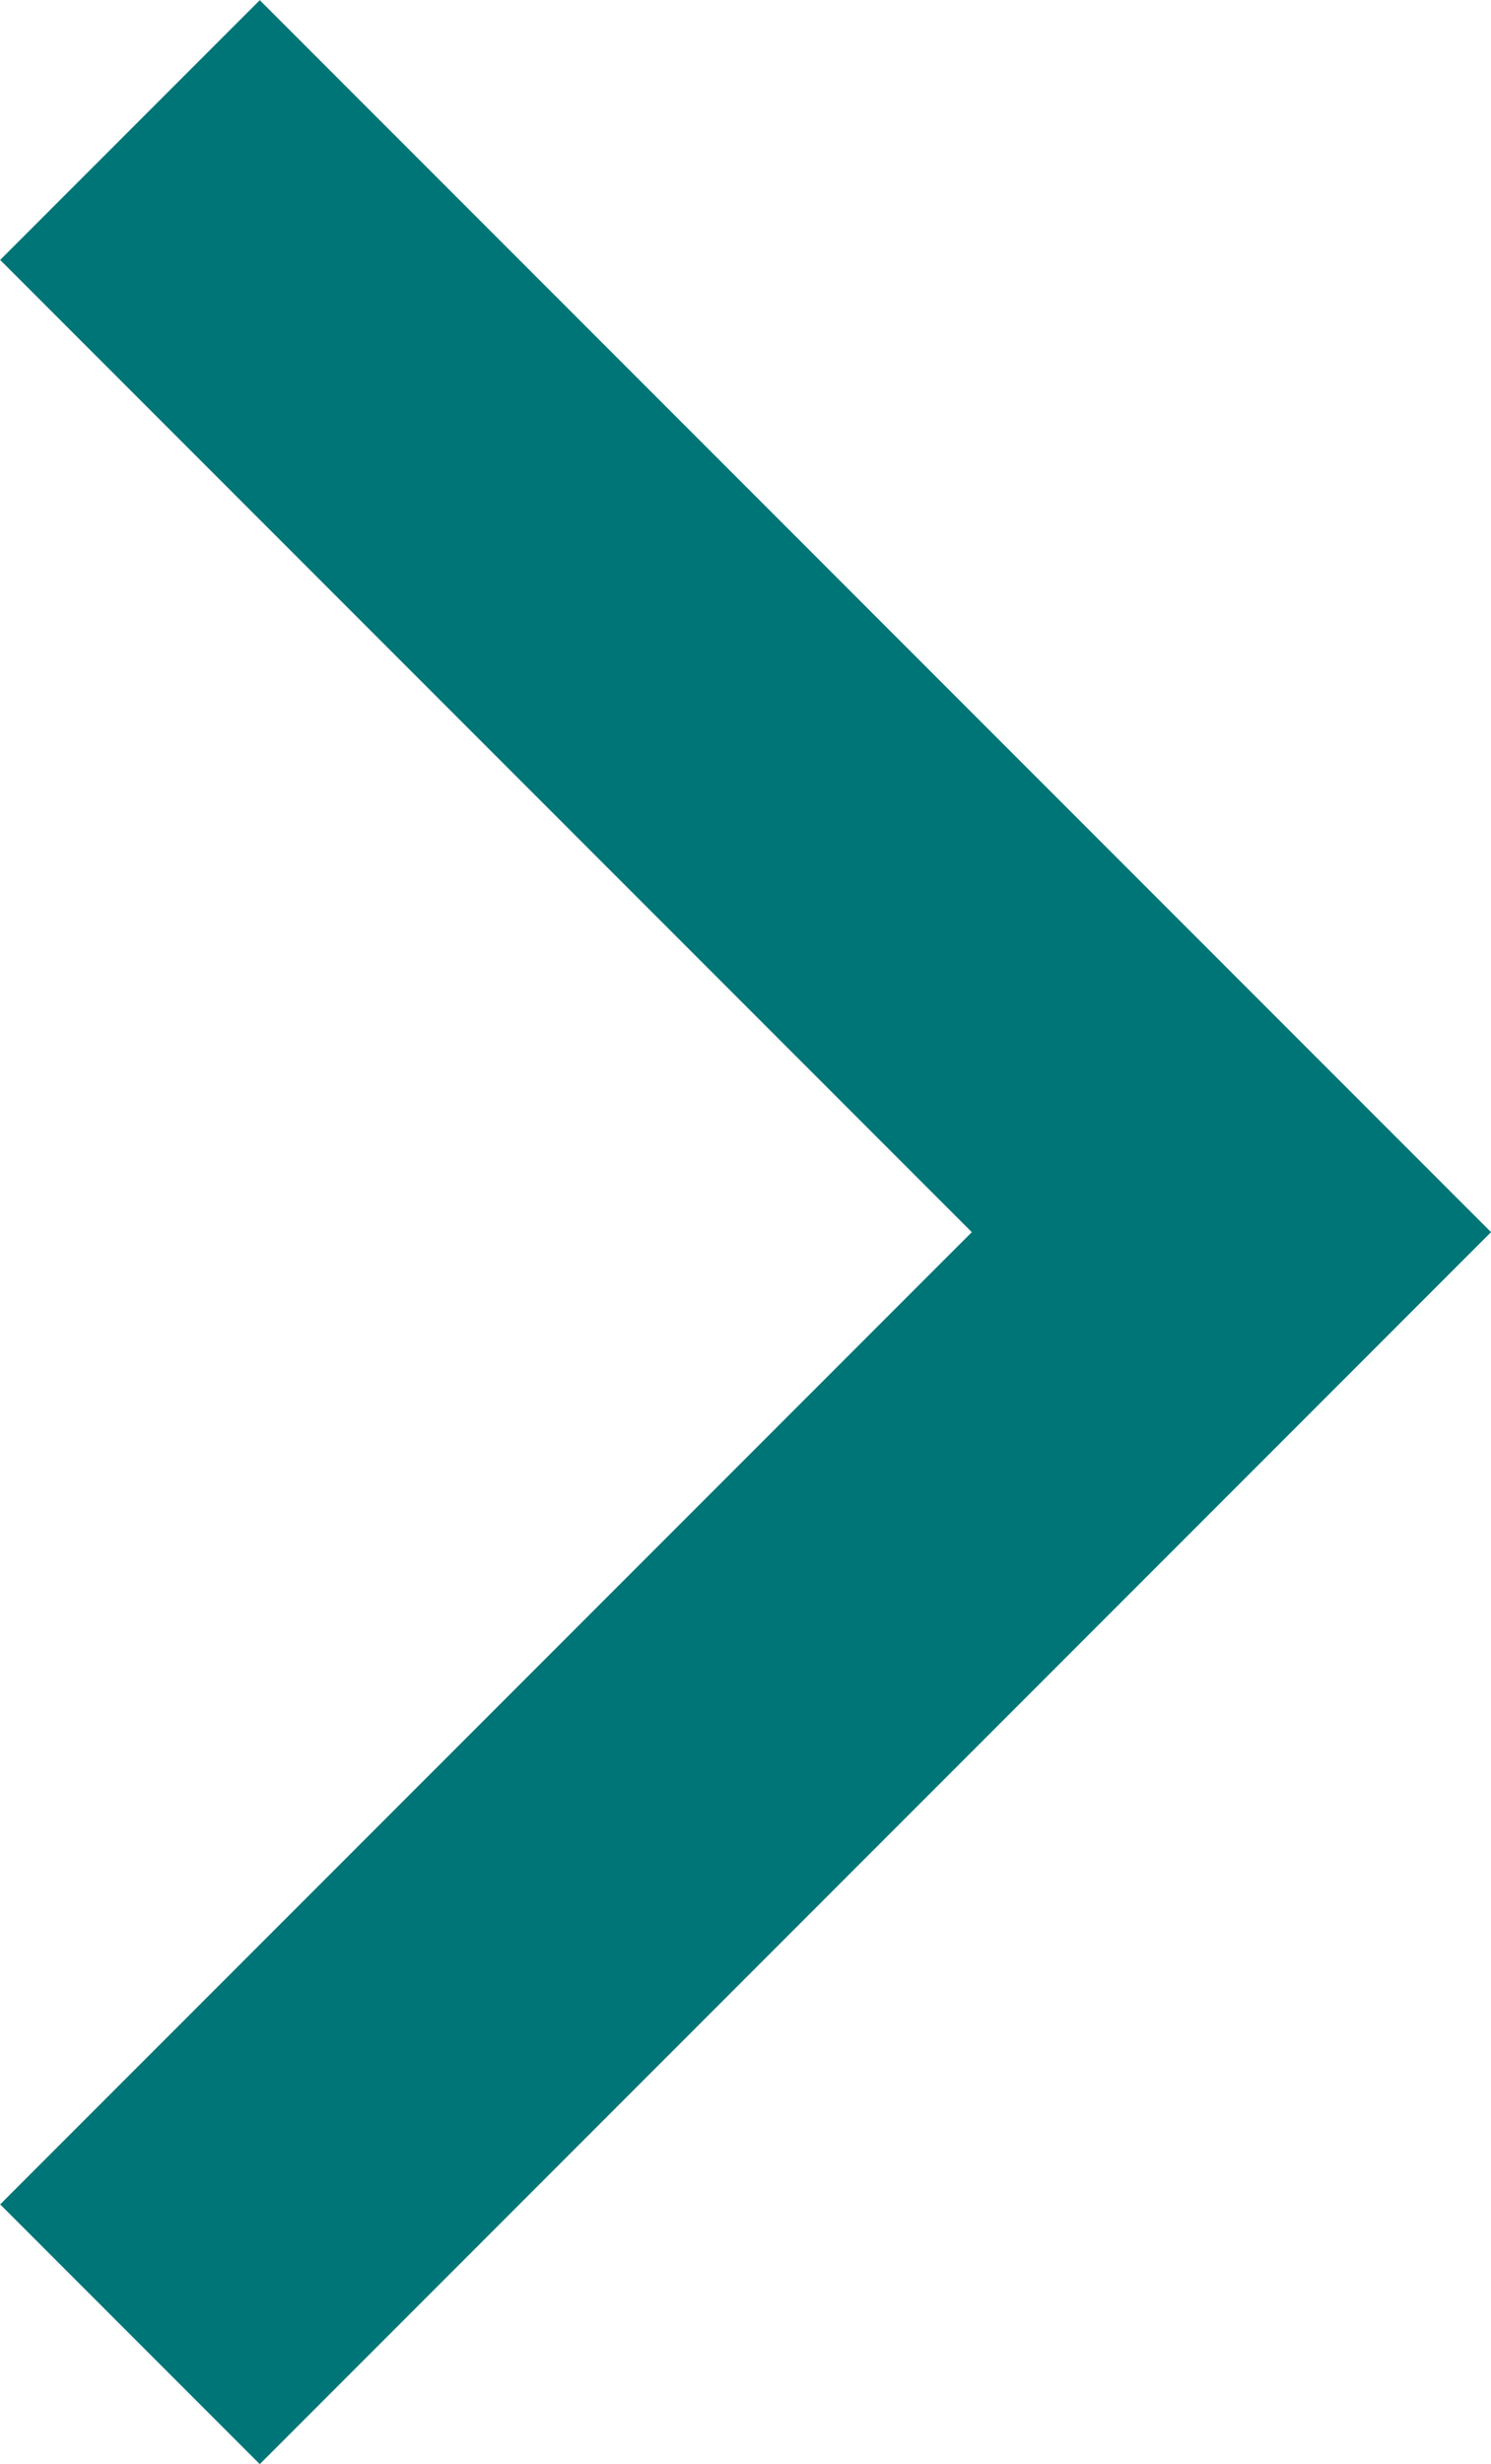 <svg xmlns="http://www.w3.org/2000/svg" width="4.061" height="6.707" viewBox="0 0 4.061 6.707">
  <path id="パス_97051" data-name="パス 97051" d="M714.434,251.967l3,3-3,3" transform="translate(-714.08 -251.613)" fill="none" stroke="#007577" stroke-width="1"/>
</svg>
